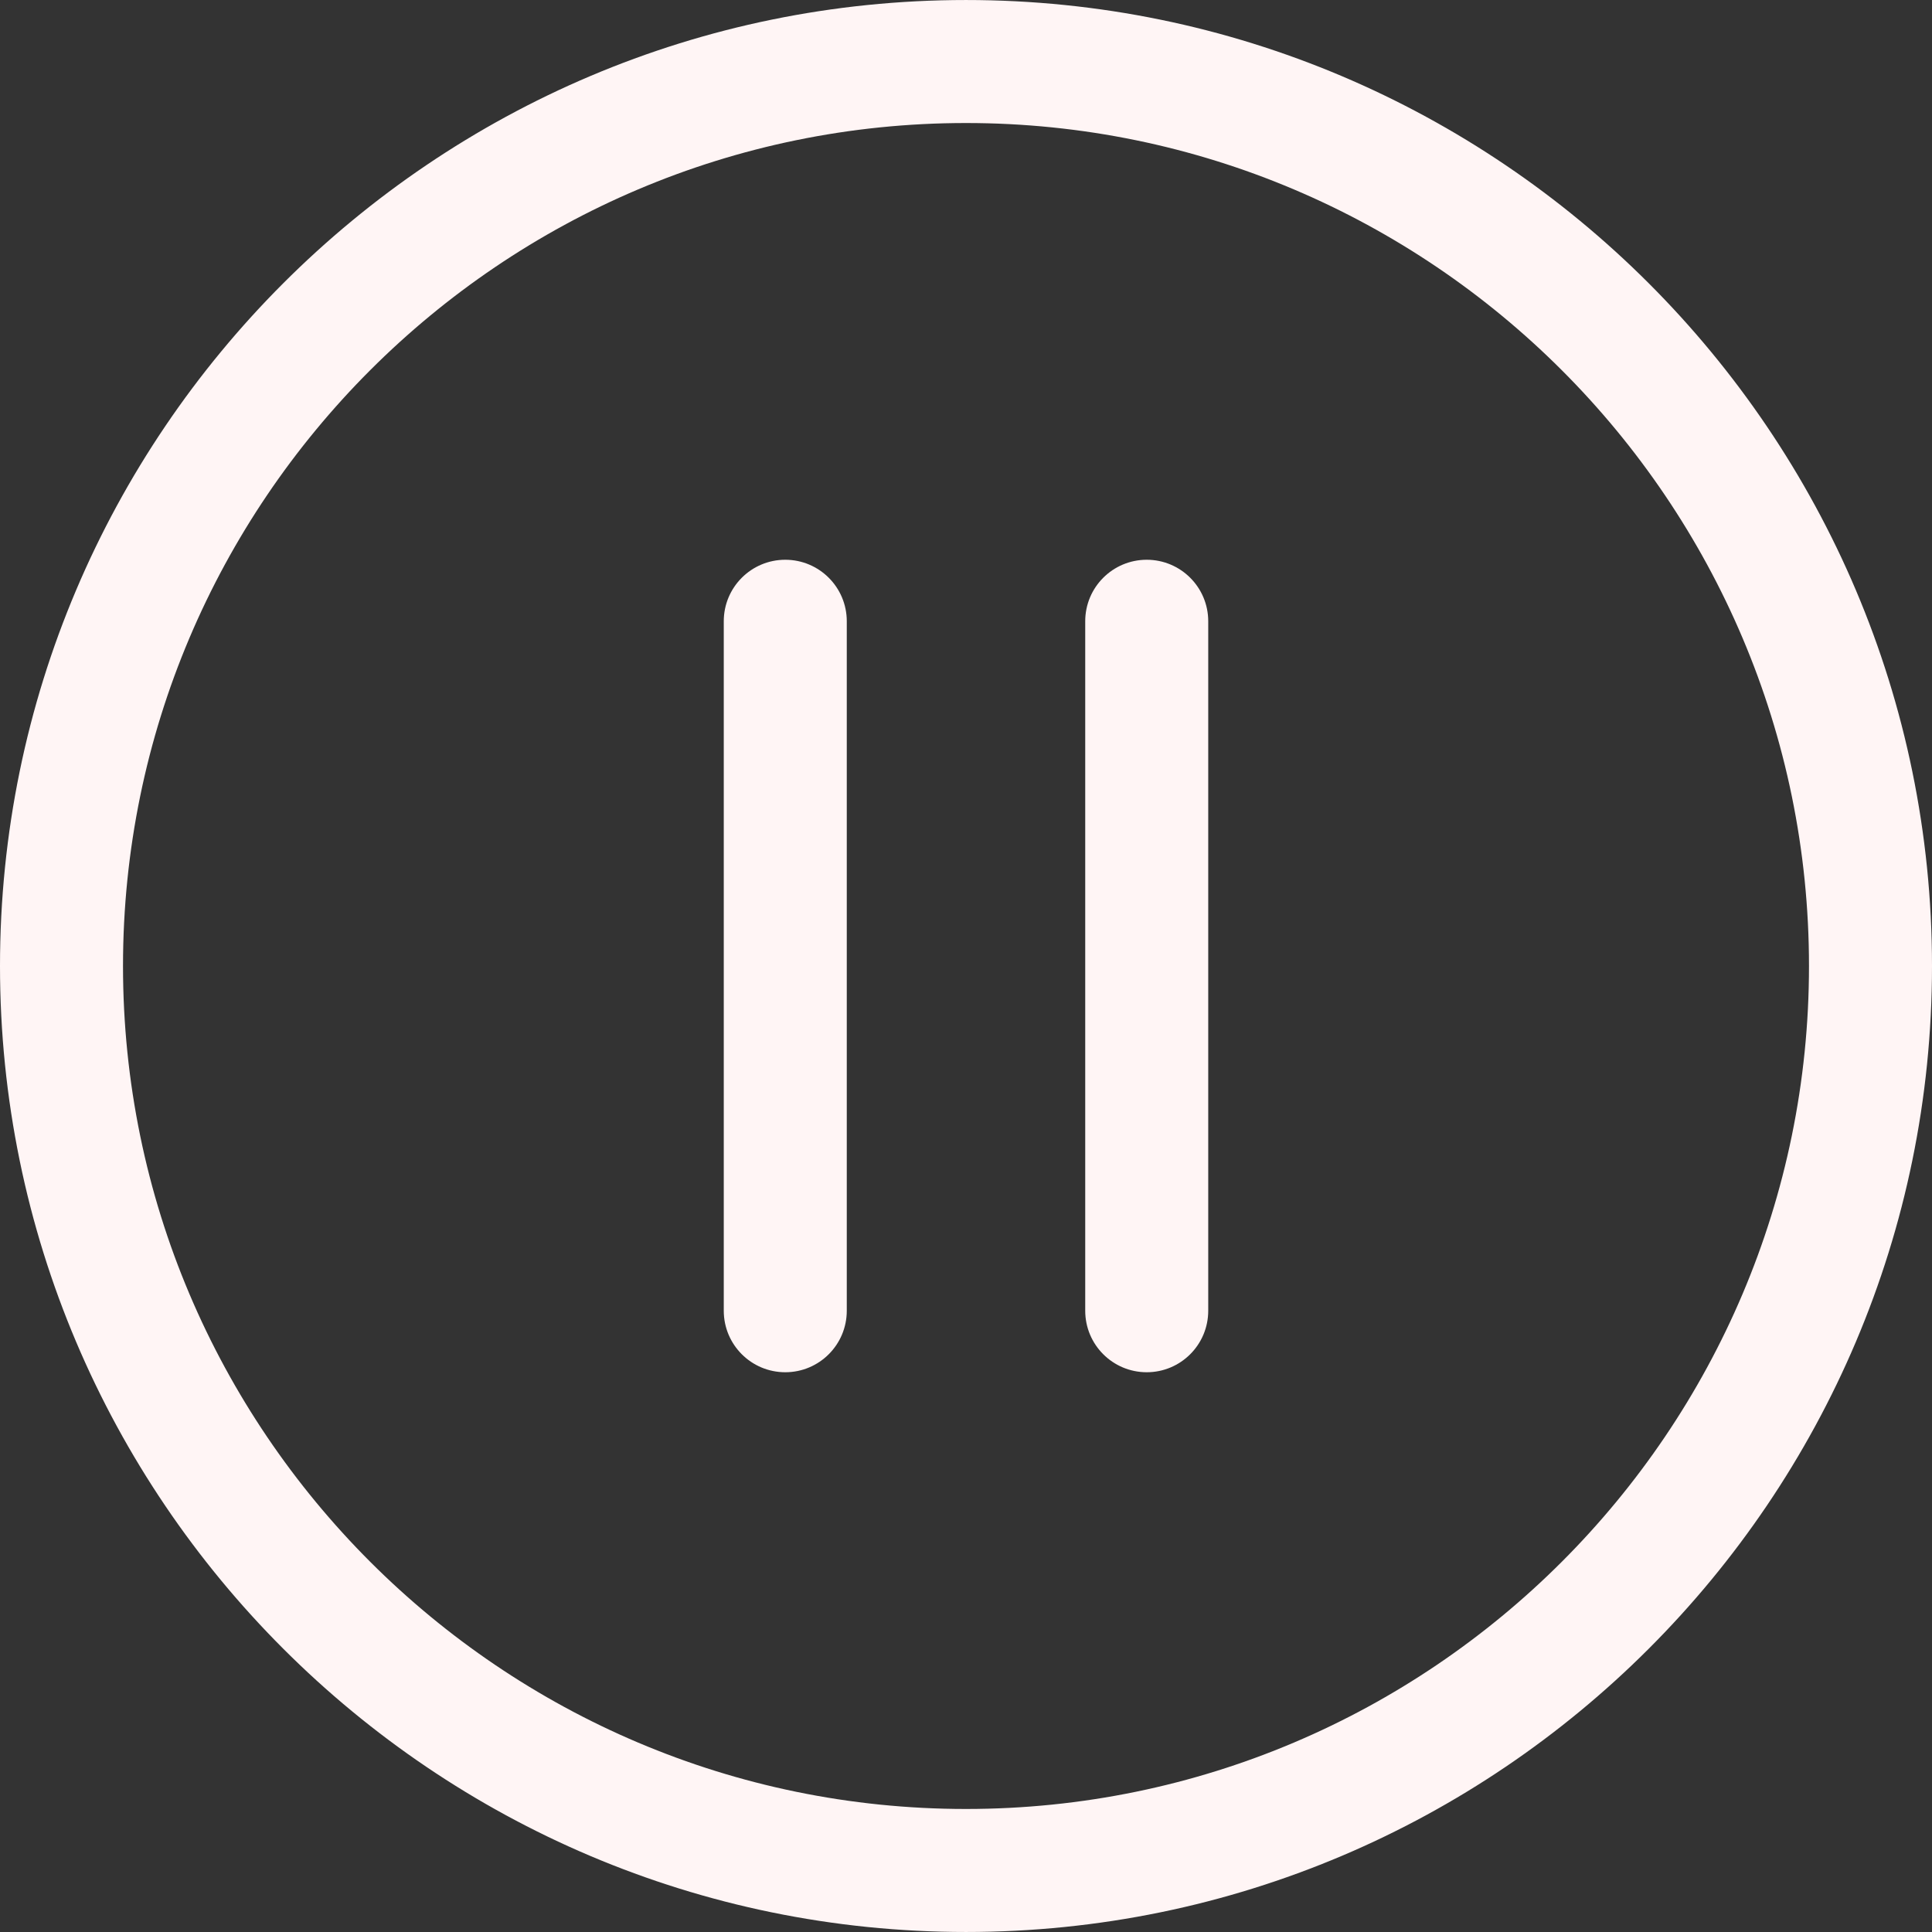 <?xml version="1.0" encoding="iso-8859-1"?>
<!DOCTYPE svg PUBLIC "-//W3C//DTD SVG 1.1//EN" "http://www.w3.org/Graphics/SVG/1.1/DTD/svg11.dtd">
<svg version="1.1" id="on_hold" xmlns="http://www.w3.org/2000/svg" x="0px" y="0px"
     viewBox="0 0 235.592 235.592" style="enable-background:new 0 0 235.592 235.592;" xml:space="preserve">
    <rect x="0" y="0" width="235.592" height="235.592" fill="#333333" stroke="none"/>
    <style>
        #on_hold {
        fill: #FFF5F5F5;
        }
    </style>
    <g>
	<path d="M117.795,0.002C52.843,0.002,0,52.844,0,117.795C0,182.747,52.843,235.59,117.795,235.59
		c64.953,0,117.797-52.843,117.797-117.795C235.592,52.844,182.748,0.002,117.795,0.002z M117.795,220.59
		C61.113,220.59,15,174.477,15,117.795C15,61.114,61.113,15.002,117.795,15.002c56.683,0,102.797,46.112,102.797,102.793
		C220.592,174.477,174.477,220.59,117.795,220.59z"/>
        <path d="M139.834,68.258c-4.143,0-7.5,3.357-7.5,7.5v84.076c0,4.143,3.357,7.5,7.5,7.5s7.5-3.357,7.5-7.5V75.758
		C147.334,71.615,143.977,68.258,139.834,68.258z"/>
        <path d="M95.758,68.258c-4.143,0-7.5,3.357-7.5,7.5v84.076c0,4.143,3.357,7.5,7.5,7.5s7.5-3.357,7.5-7.5V75.758
		C103.258,71.615,99.9,68.258,95.758,68.258z"/>
</g>
</svg>
